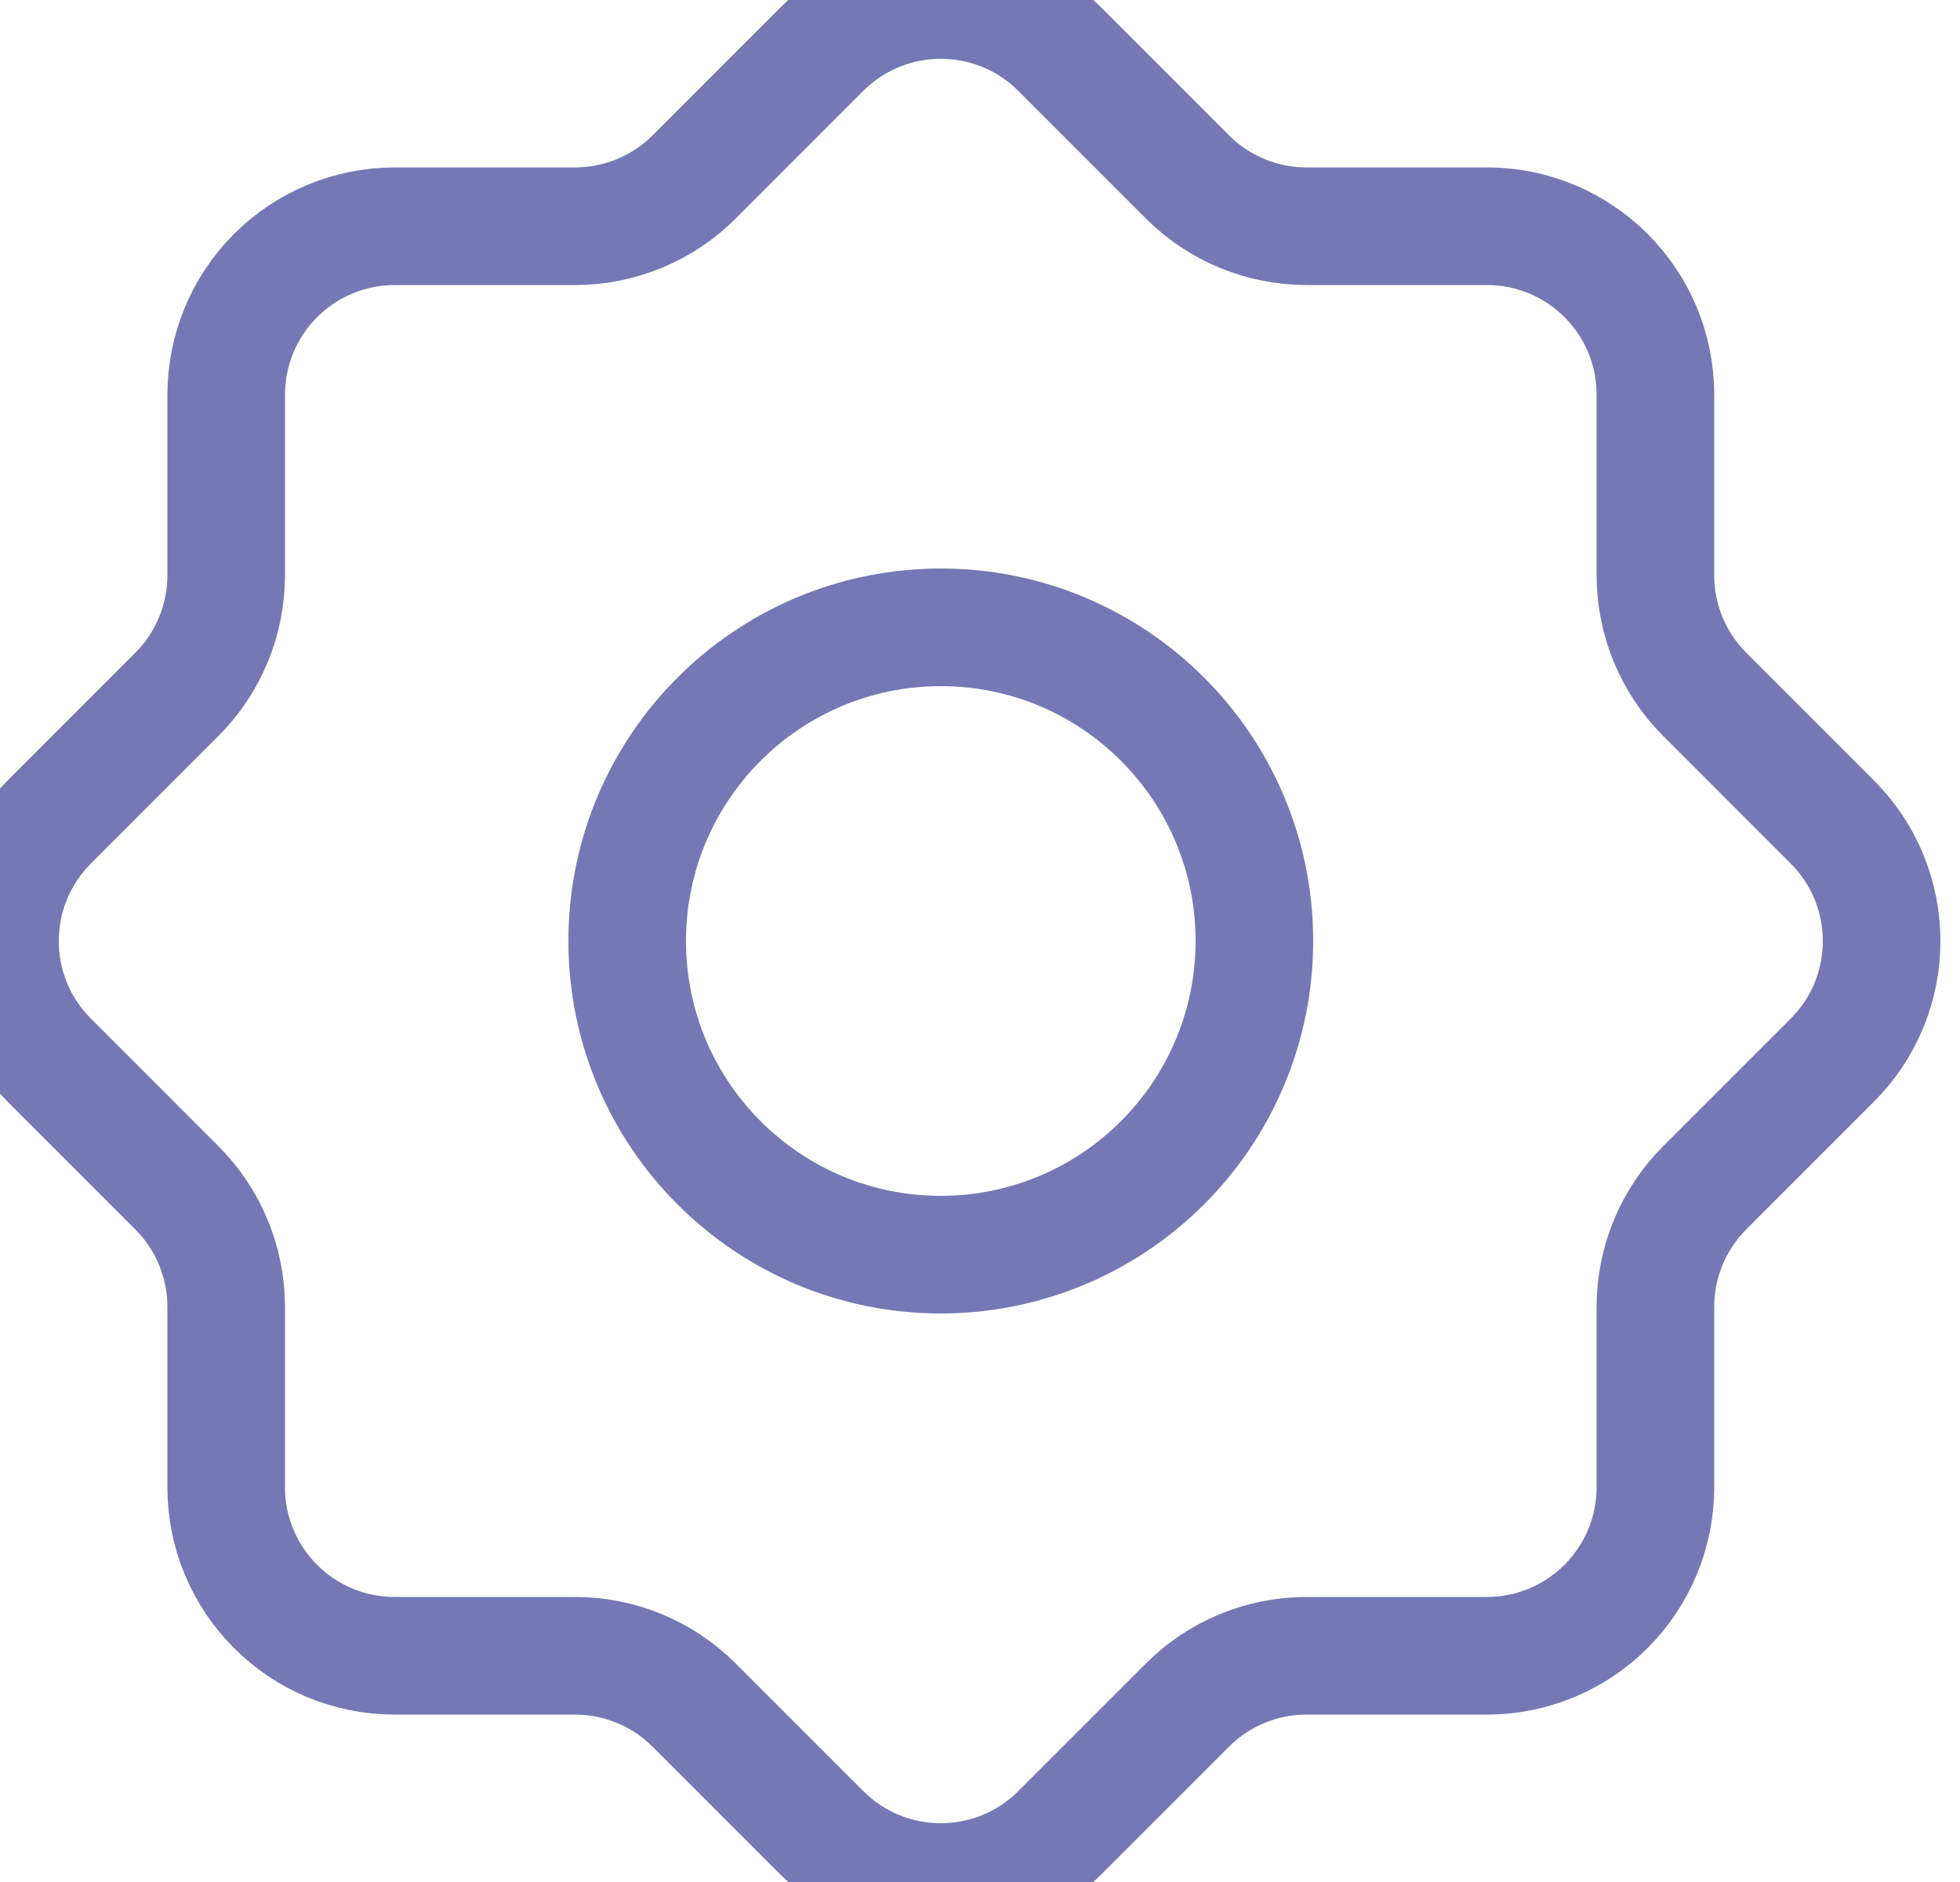 
<svg width="25" height="24" viewBox="0 0 25 24" fill="none" xmlns="http://www.w3.org/2000/svg">
<path fill-rule="evenodd" clip-rule="evenodd" d="M12 16C9.791 16 8 14.209 8 12C8 9.791 9.791 8 12 8C14.209 8 16 9.791 16 12C16 13.061 15.579 14.078 14.828 14.828C14.078 15.579 13.061 16 12 16Z" stroke="#7678B5" stroke-width="1.5" stroke-linecap="round" stroke-linejoin="round"/>
<path fill-rule="evenodd" clip-rule="evenodd" d="M21.115 18.966V16.666C21.115 16.096 21.341 15.55 21.744 15.147L23.371 13.52C24.21 12.681 24.21 11.321 23.371 10.482L21.744 8.855C21.341 8.452 21.115 7.906 21.115 7.336V5.033C21.115 3.847 20.153 2.885 18.967 2.885H16.665C16.095 2.885 15.549 2.659 15.146 2.256L13.519 0.629C12.68 -0.21 11.32 -0.21 10.481 0.629L8.854 2.256C8.451 2.659 7.905 2.885 7.335 2.885H5.033C4.463 2.885 3.917 3.112 3.514 3.515C3.111 3.918 2.885 4.465 2.885 5.035V7.336C2.885 7.906 2.659 8.452 2.256 8.855L0.629 10.482C-0.21 11.321 -0.21 12.681 0.629 13.52L2.256 15.147C2.659 15.55 2.885 16.096 2.885 16.666V18.966C2.885 20.153 3.847 21.115 5.033 21.115H7.335C7.905 21.115 8.451 21.341 8.854 21.744L10.481 23.371C11.32 24.21 12.68 24.21 13.519 23.371L15.146 21.744C15.549 21.341 16.095 21.115 16.665 21.115H18.965C19.535 21.115 20.082 20.889 20.485 20.486C20.888 20.083 21.115 19.537 21.115 18.966Z" stroke="#7678B5" stroke-width="1.5" stroke-linecap="round" stroke-linejoin="round"/>
</svg>
